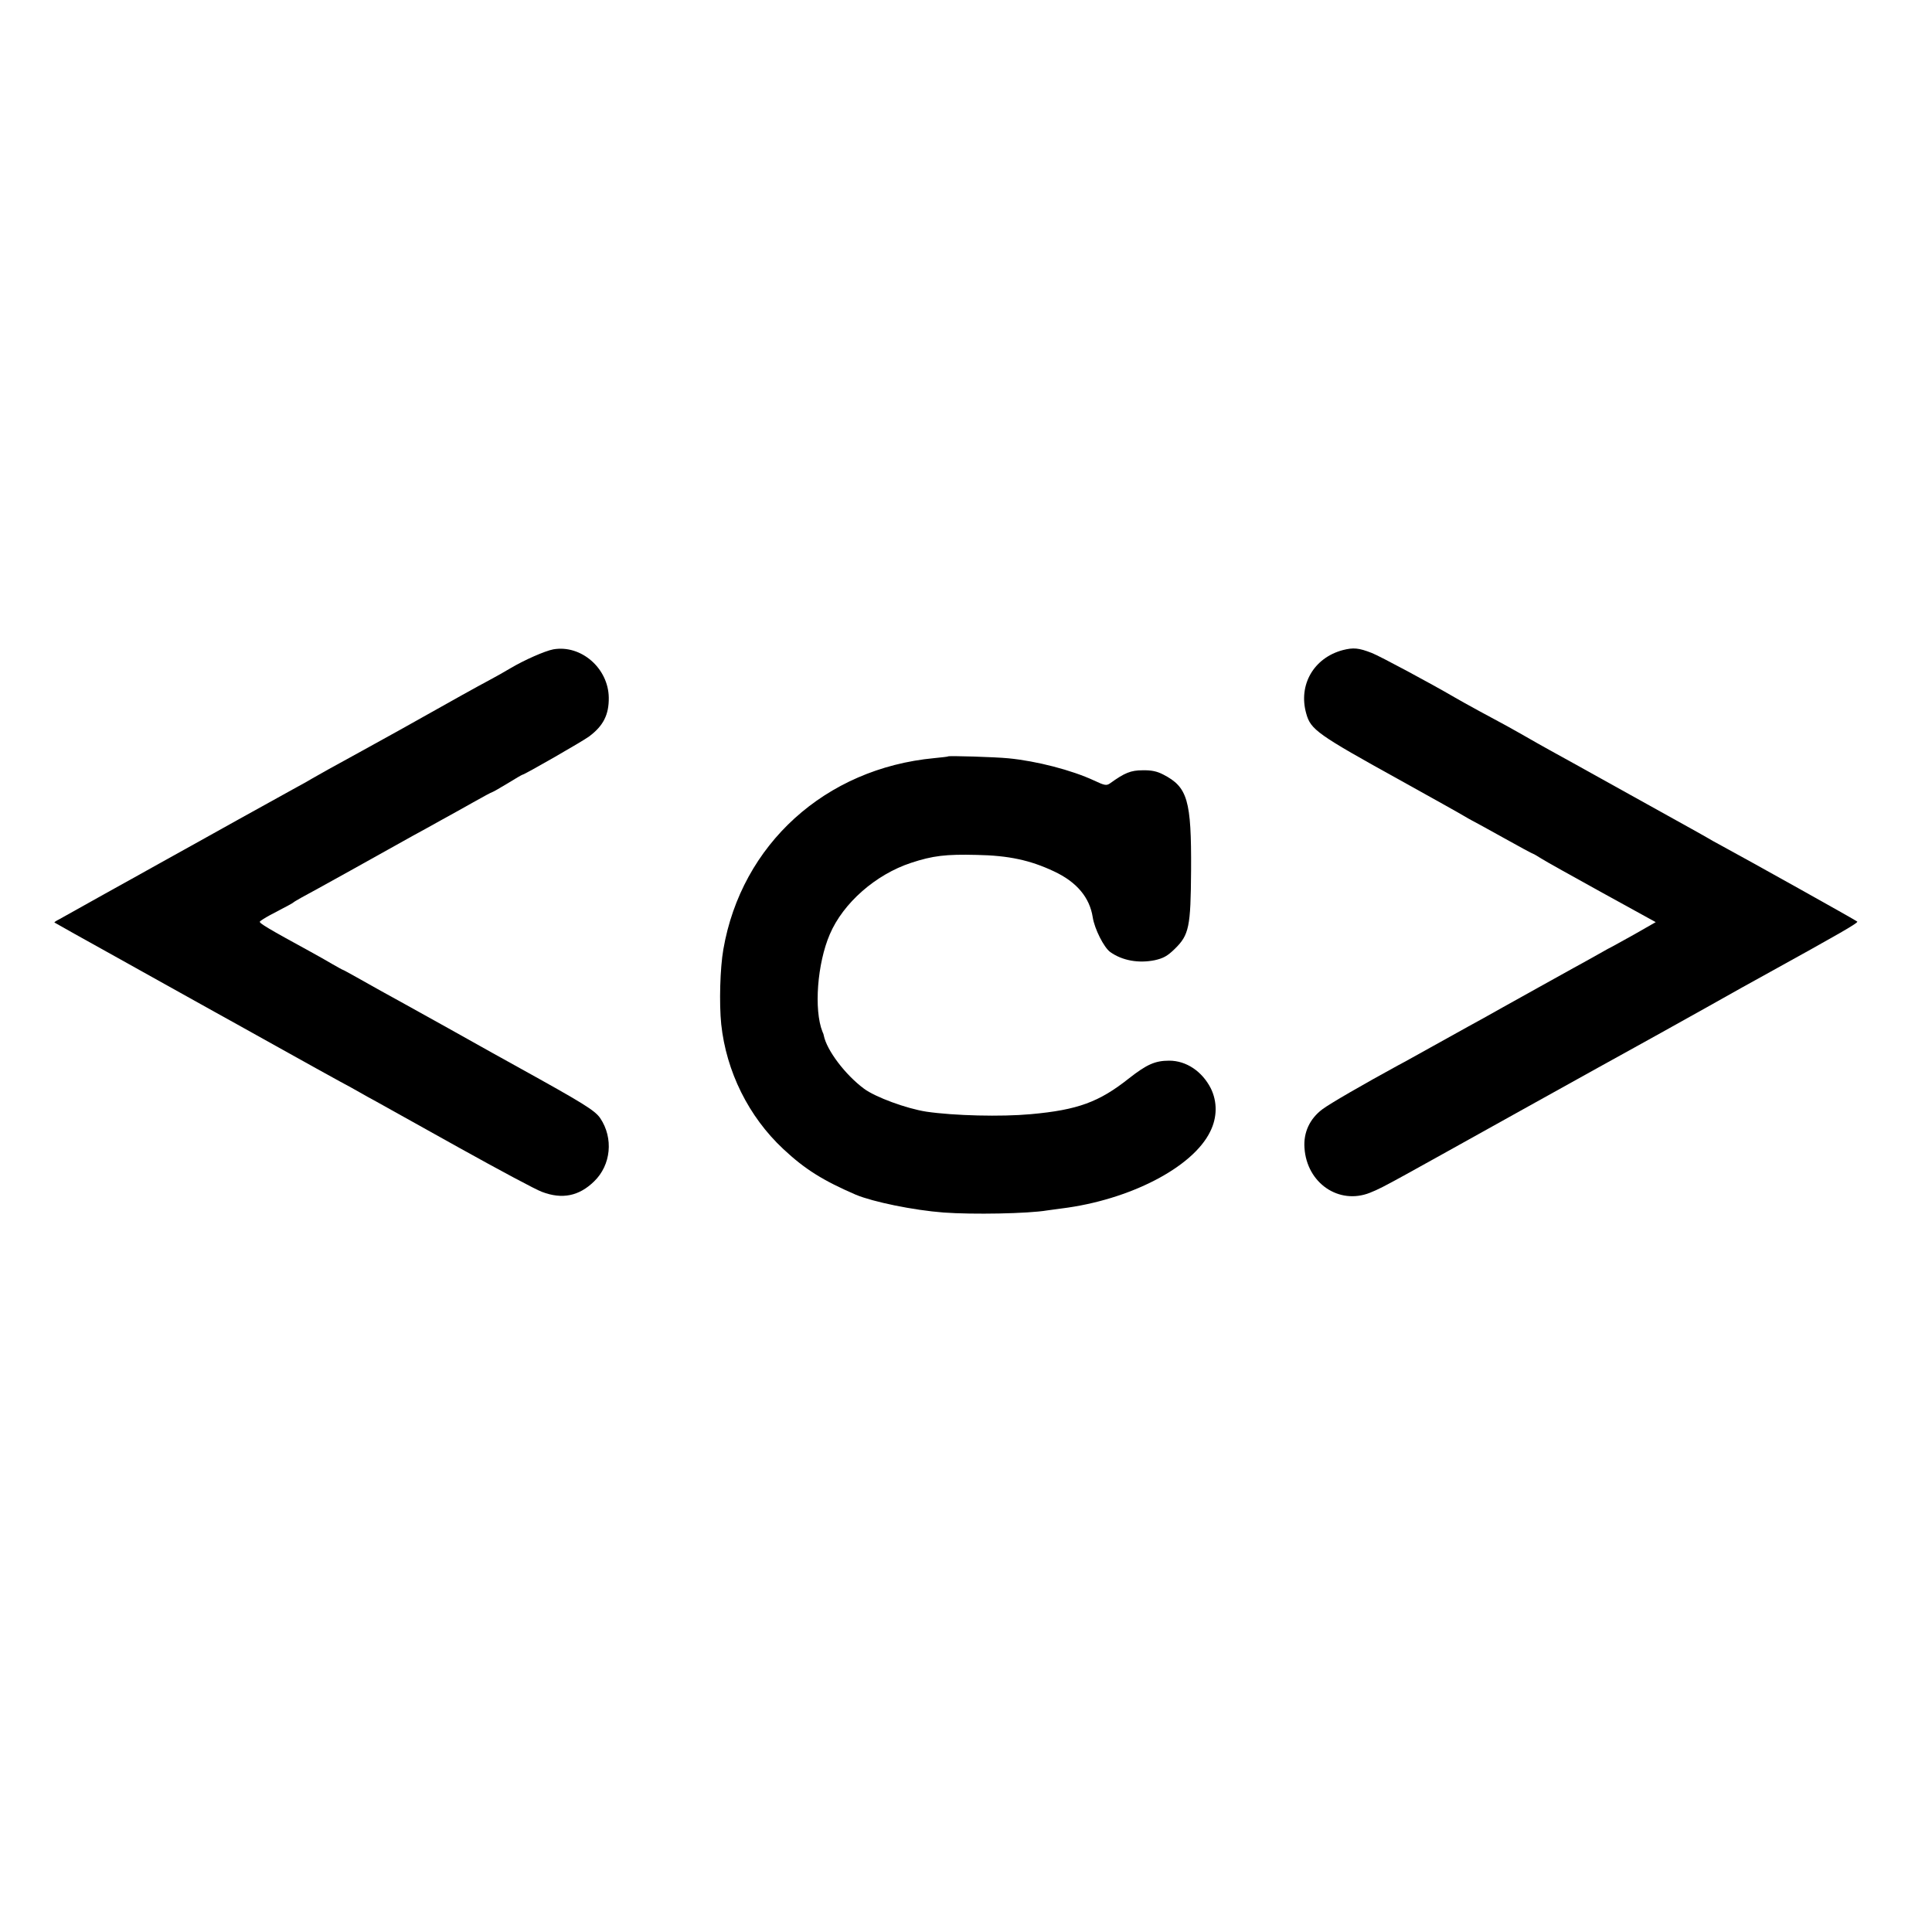 <?xml version="1.0" standalone="no"?>
<!DOCTYPE svg PUBLIC "-//W3C//DTD SVG 20010904//EN"
 "http://www.w3.org/TR/2001/REC-SVG-20010904/DTD/svg10.dtd">
<svg version="1.0" xmlns="http://www.w3.org/2000/svg"
 width="1000pt" height="1000pt" viewBox="0 0 1000 1000"
 preserveAspectRatio="xMidYMid meet">
<g transform="translate(0,1000) scale(0.1,-0.1)"
fill="#000000" stroke="none">
<path d="M2864 6639 c-43 -8 -150 -55 -224 -99 -25 -15 -74 -43 -110 -62 -55
-29 -170 -93 -460 -256 -82 -45 -314 -174 -370 -204 -30 -17 -68 -38 -85 -48
-16 -10 -52 -30 -80 -45 -183 -101 -437 -242 -535 -297 -63 -35 -144 -80 -180
-100 -36 -20 -159 -89 -275 -153 -116 -65 -223 -125 -238 -133 -16 -8 -27 -15
-25 -17 3 -2 175 -99 313 -175 33 -18 150 -84 260 -145 110 -61 225 -125 255
-142 30 -16 174 -97 320 -178 146 -81 294 -164 330 -183 36 -19 81 -44 100
-55 19 -11 60 -34 90 -50 30 -17 222 -124 427 -238 205 -114 397 -217 428
-228 105 -40 192 -22 270 54 88 85 101 224 32 327 -28 41 -87 77 -432 268 -33
18 -193 107 -355 198 -162 90 -320 178 -350 194 -30 17 -85 48 -123 69 -38 21
-70 39 -72 39 -2 0 -27 14 -55 30 -28 17 -79 45 -113 64 -216 118 -267 148
-262 156 3 4 26 19 52 33 97 51 118 62 123 67 3 3 21 13 40 24 37 19 456 252
575 319 39 21 104 57 145 80 41 22 117 65 169 94 51 29 96 53 99 53 2 0 38 20
79 45 40 25 75 45 77 45 10 0 313 174 345 198 74 55 103 113 102 201 -2 152
-143 275 -287 250z"/>
<path d="M6950 6635 c-150 -40 -231 -180 -189 -328 23 -84 57 -108 489 -347
162 -90 309 -172 325 -182 17 -10 36 -21 44 -25 8 -4 82 -44 164 -90 82 -46
151 -83 154 -83 2 0 20 -11 41 -24 20 -13 162 -92 314 -176 l278 -153 -112
-64 c-62 -34 -113 -63 -114 -63 -1 0 -33 -17 -71 -39 -37 -21 -95 -53 -128
-71 -33 -18 -73 -41 -90 -50 -16 -9 -57 -32 -90 -50 -33 -18 -116 -65 -185
-103 -69 -39 -150 -84 -180 -100 -30 -17 -111 -62 -180 -100 -69 -38 -152 -85
-185 -102 -176 -96 -353 -198 -391 -227 -65 -49 -98 -120 -92 -200 12 -182
178 -295 338 -232 43 17 72 32 185 94 112 62 170 94 635 353 267 148 514 286
550 305 111 61 133 74 372 207 127 72 259 145 292 163 402 222 496 276 489
282 -7 7 -577 325 -703 393 -30 16 -64 35 -75 42 -11 6 -47 27 -80 45 -33 18
-175 97 -315 175 -300 167 -360 200 -420 233 -25 14 -90 50 -145 82 -55 31
-105 59 -110 61 -9 4 -198 107 -235 129 -125 73 -388 214 -429 230 -69 27 -96
29 -151 15z"/>
<path d="M4907 6085 c-1 -2 -33 -5 -71 -9 -564 -53 -998 -446 -1092 -990 -17
-97 -22 -279 -11 -387 26 -245 142 -479 321 -646 112 -105 205 -163 376 -237
89 -37 297 -80 454 -92 150 -11 437 -6 537 11 13 2 47 6 74 10 353 44 679 213
769 398 37 74 37 155 3 224 -45 88 -127 143 -215 143 -73 0 -116 -19 -209 -92
-154 -122 -264 -163 -508 -185 -154 -14 -396 -8 -540 13 -103 16 -264 75 -323
119 -97 72 -193 199 -208 275 0 3 -3 12 -7 20 -45 113 -27 353 38 504 69 162
238 310 421 370 112 37 180 45 339 41 165 -3 277 -27 400 -85 118 -55 185
-135 201 -238 9 -59 58 -157 91 -180 62 -44 146 -59 230 -42 44 10 65 21 103
58 75 73 83 114 85 407 2 364 -18 431 -144 496 -33 17 -61 23 -107 22 -61 0
-93 -13 -169 -68 -18 -12 -27 -11 -82 15 -116 54 -298 101 -443 115 -70 7
-307 14 -313 10z"/>
</g>
</svg>
